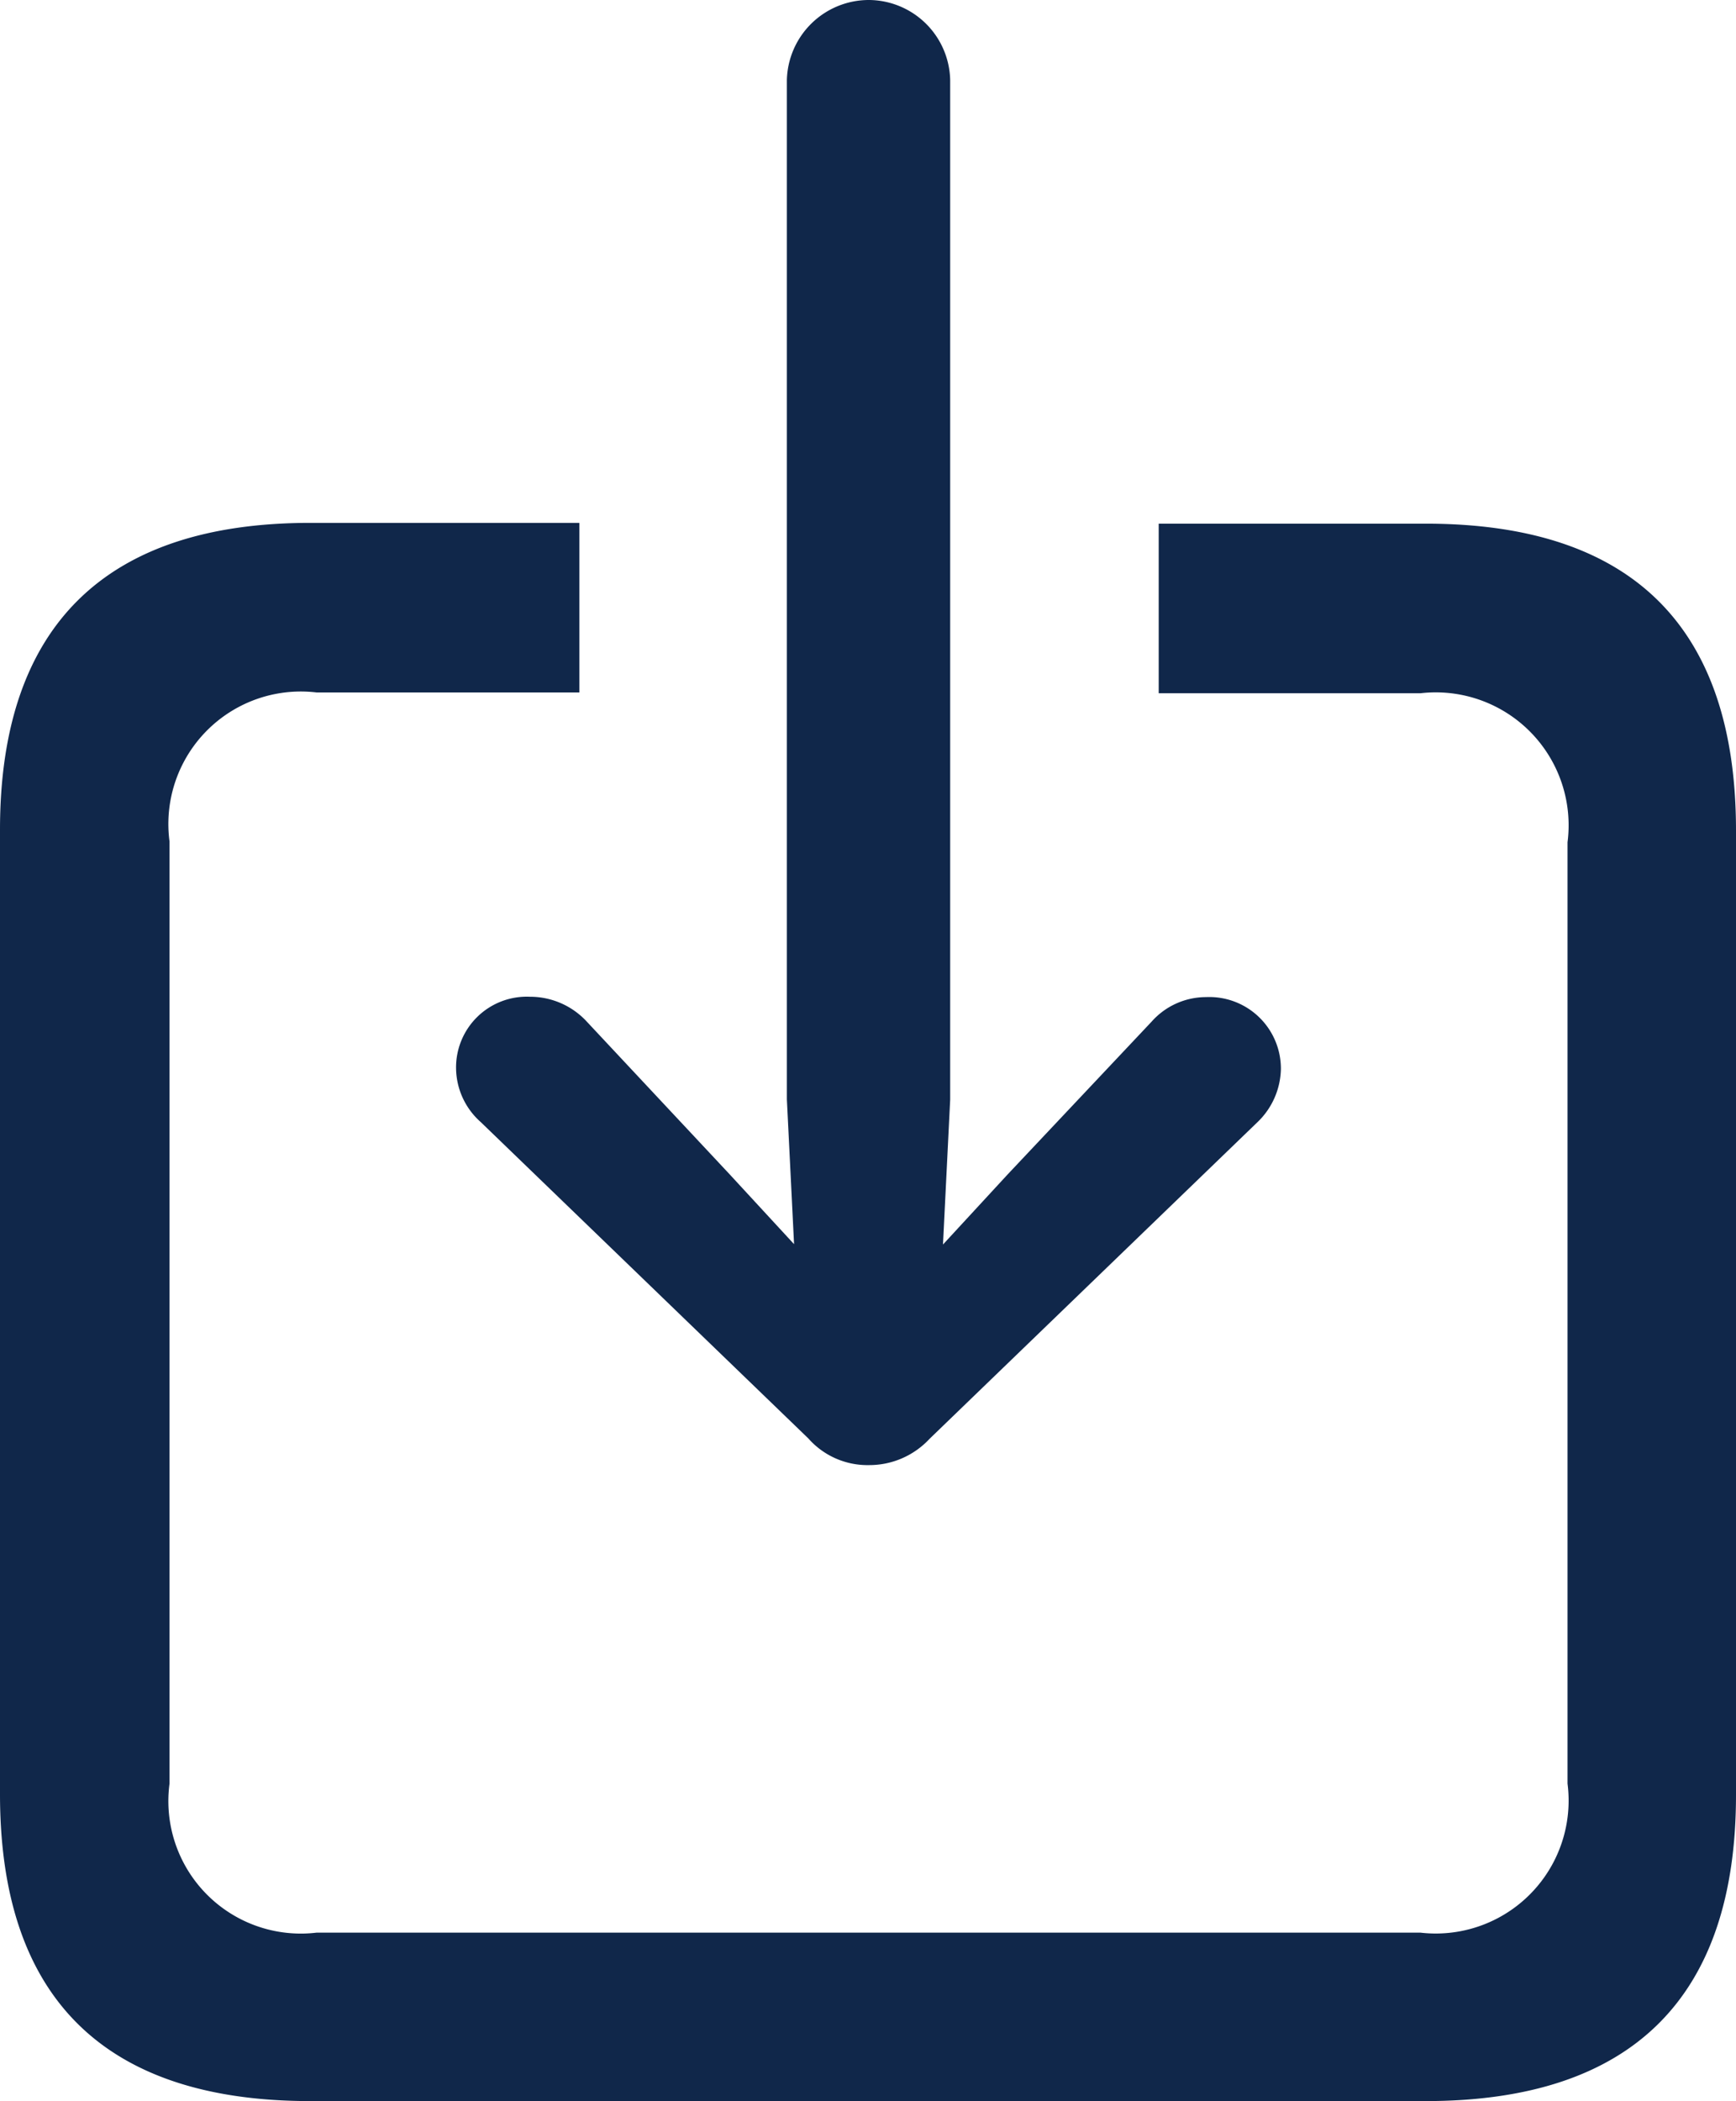 <svg xmlns="http://www.w3.org/2000/svg" width="19.805" height="23.965" viewBox="0 0 19.805 23.965">
  <path id="download" d="M12.738-3.539a.938.938,0,0,0,.691-.3l3.738-3.609a.863.863,0,0,0,.27-.609.817.817,0,0,0-.855-.82.831.831,0,0,0-.621.281L14.32-6.855l-.738.8.082-1.652V-19.336a.933.933,0,0,0-.926-.914.936.936,0,0,0-.937.914V-7.711l.082,1.652-.738-.8L9.516-8.6a.88.88,0,0,0-.645-.281.807.807,0,0,0-.844.82.83.83,0,0,0,.281.609l3.738,3.609A.9.9,0,0,0,12.738-3.539ZM6.363,3.715H19.09c2.355,0,3.539-1.184,3.539-3.492v-11c0-2.32-1.184-3.5-3.539-3.5H16.043v1.934h2.988a1.516,1.516,0,0,1,1.676,1.7V.094a1.516,1.516,0,0,1-1.676,1.7H6.434A1.511,1.511,0,0,1,4.758.094V-10.652a1.511,1.511,0,0,1,1.676-1.7h3v-1.934H6.363c-2.344,0-3.539,1.184-3.539,3.5v11C2.824,2.543,4.02,3.715,6.363,3.715Z" transform="translate(-2.824 20.25)" fill="#10274a"/>
</svg>
